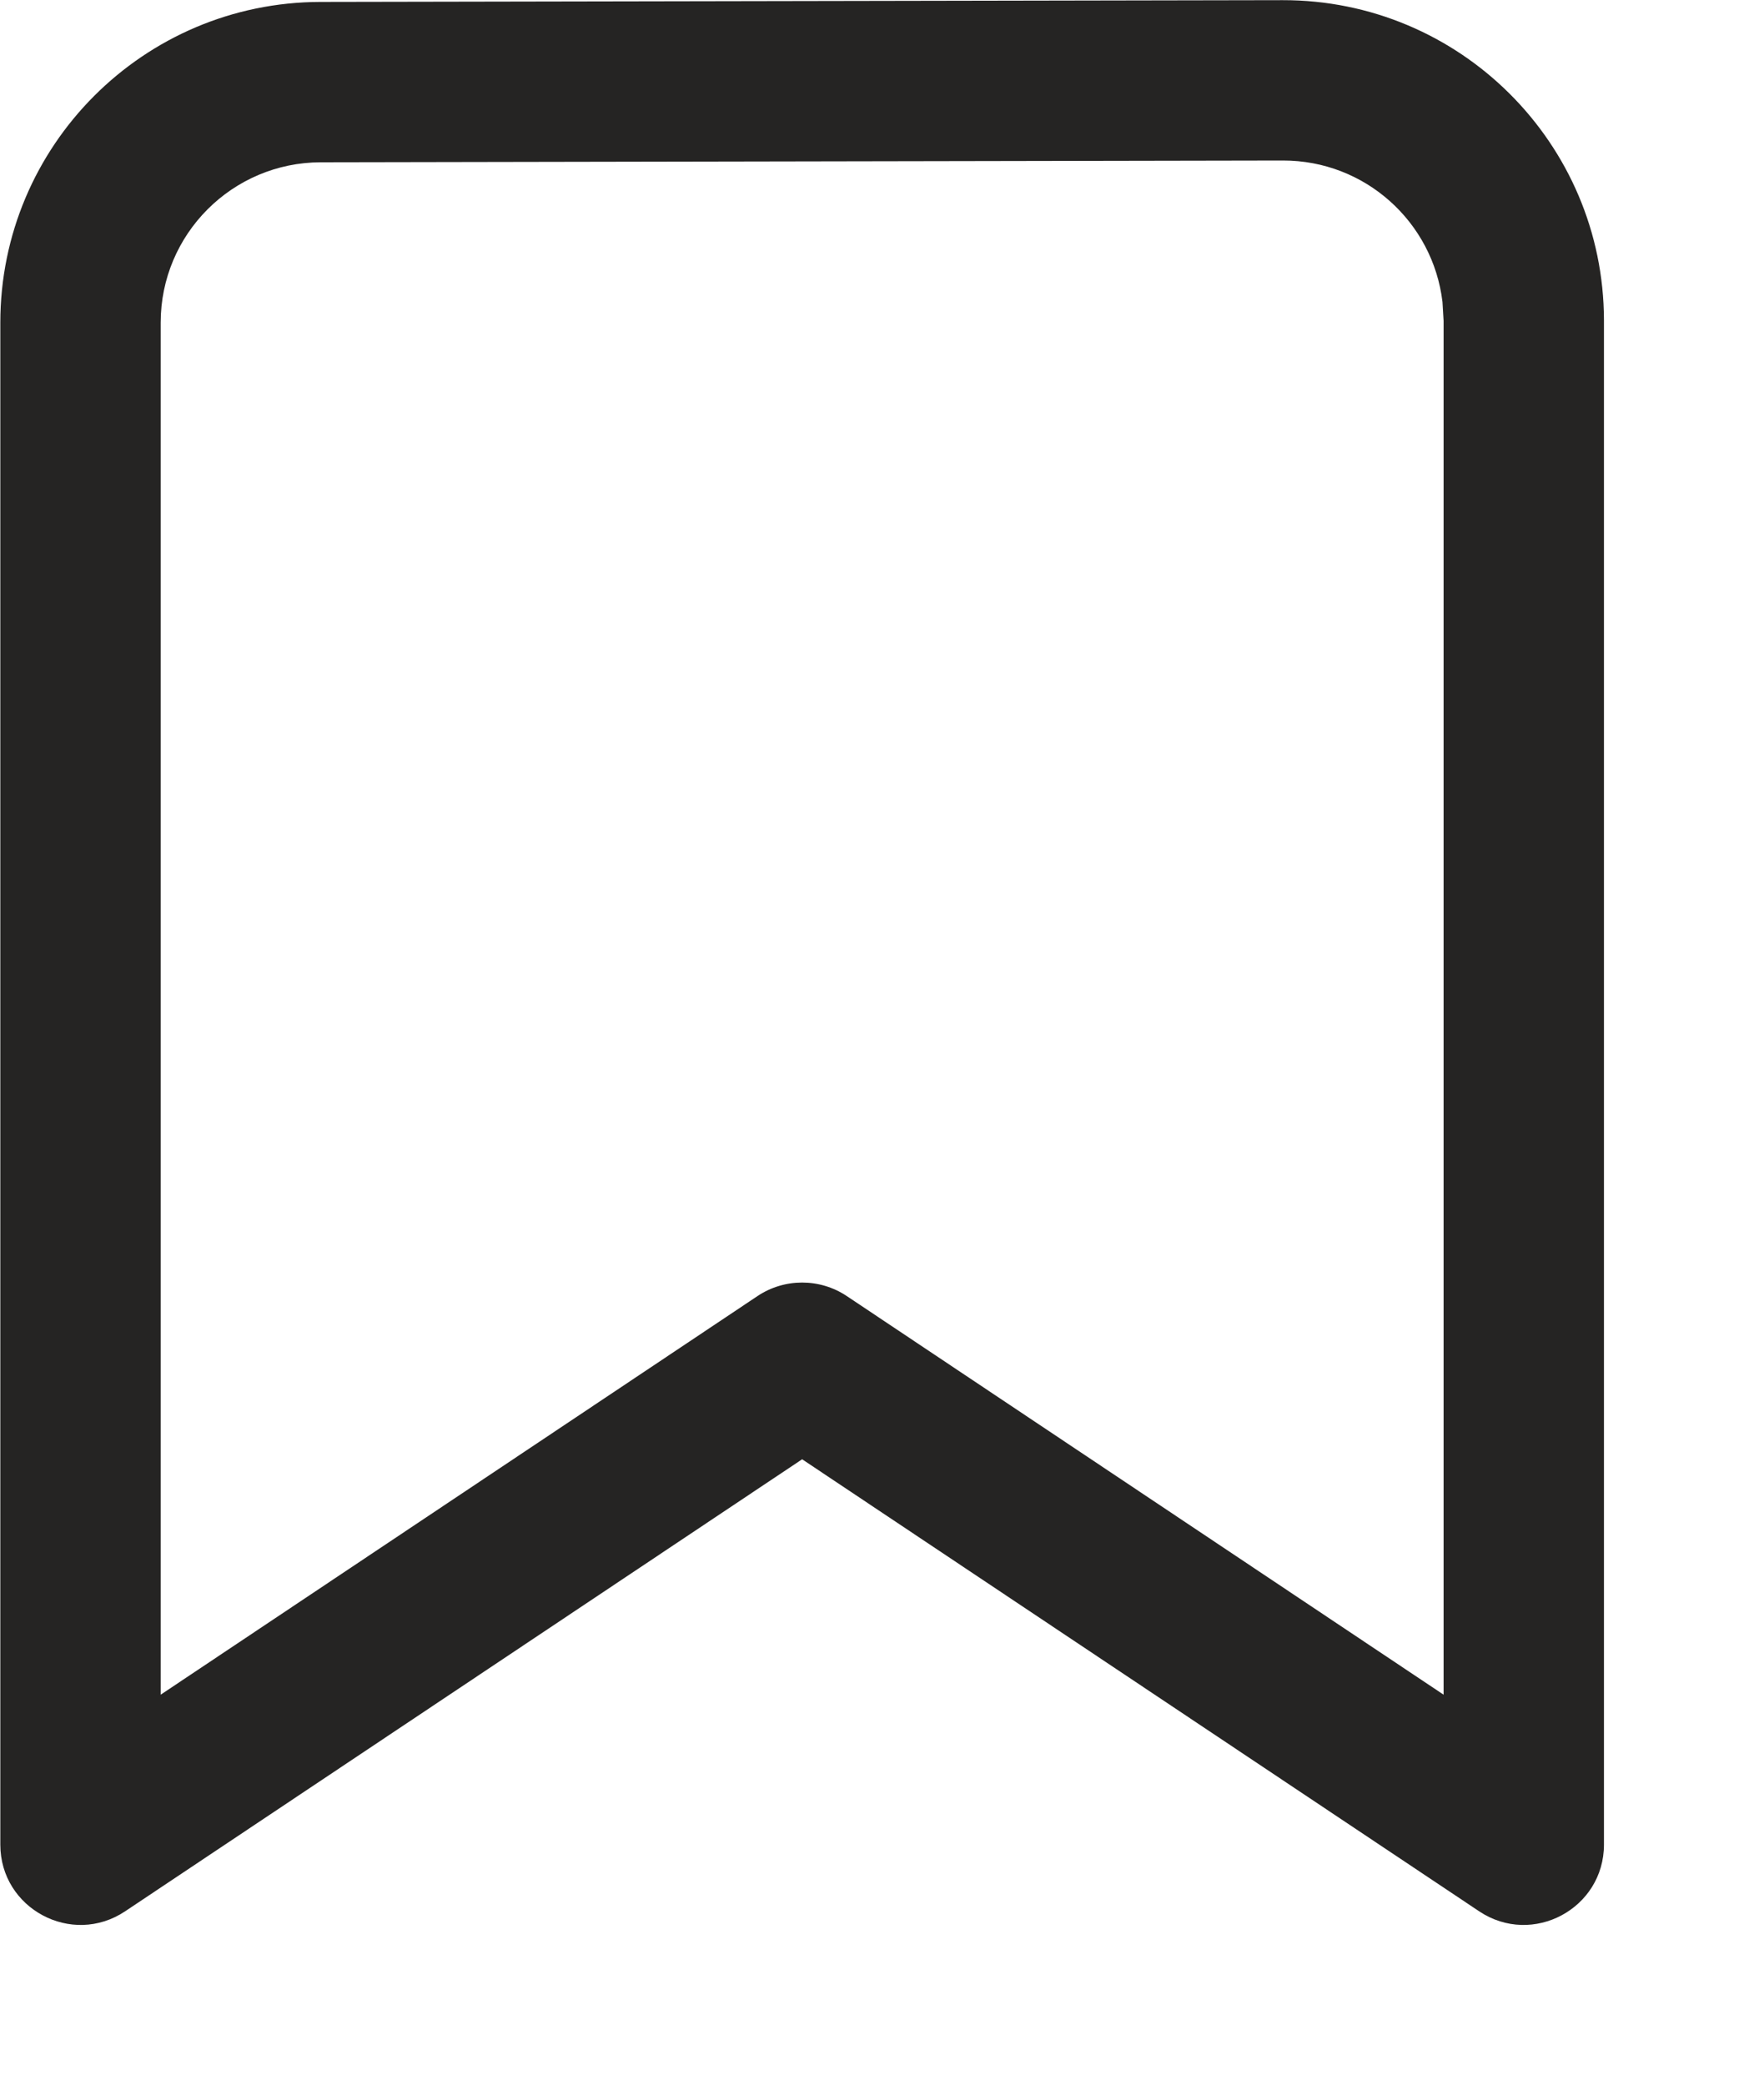 <svg width="11" height="13" viewBox="0 0 11 13" fill="none" xmlns="http://www.w3.org/2000/svg">
<path d="M0.78 11.919C0.447 12.141 0.002 11.902 0.002 11.503V2.012C0.002 0.909 0.895 0.014 1.998 0.012L7.998 0.001C9.103 -0.001 10 0.893 10.002 1.997V11.503C10.002 11.902 9.557 12.141 9.224 11.919L5.002 9.1L0.78 11.919ZM9.002 2.001L8.995 1.883C8.936 1.385 8.513 1 8 1.001L2 1.012C1.449 1.013 1.002 1.46 1.002 2.012V10.568L4.724 8.082C4.892 7.97 5.112 7.97 5.28 8.082L9.002 10.568V2.001Z" fill="#252423"/>
</svg>
